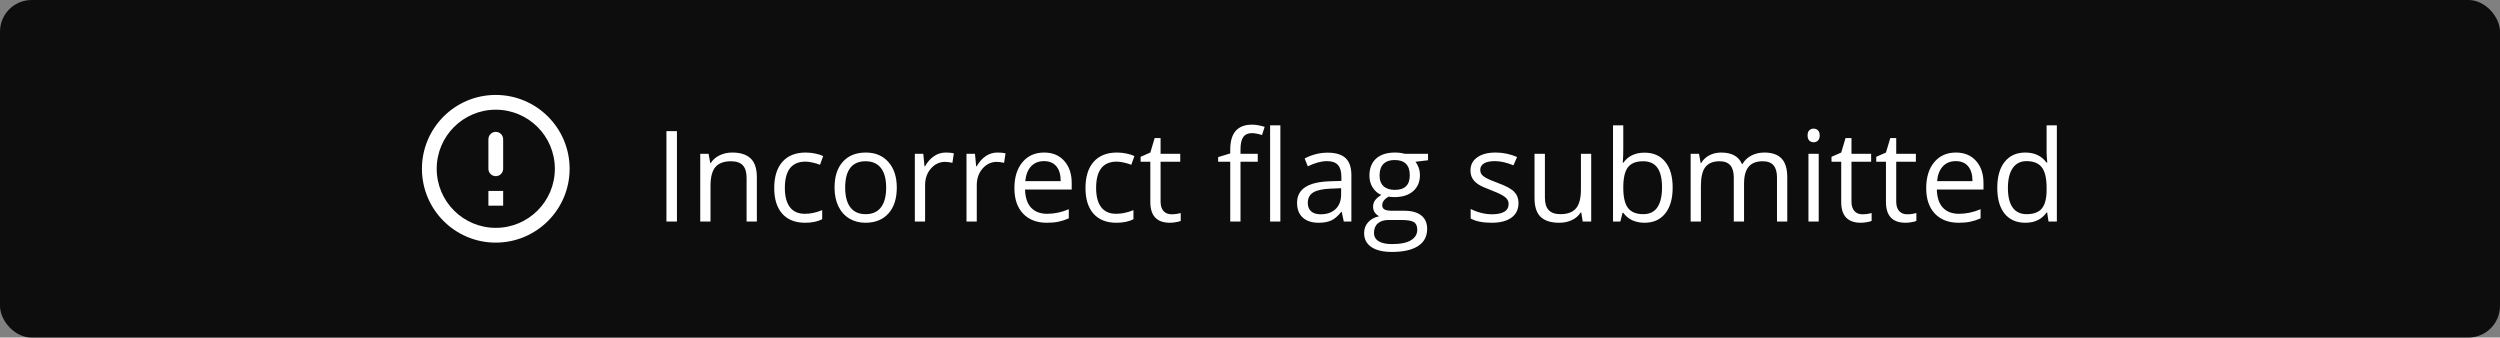 <svg width="237" height="32" viewBox="0 0 237 32" fill="none" xmlns="http://www.w3.org/2000/svg">
<rect x="0" y="0" width="237" height="32" fill="#808080" stroke="none"/>
<rect width="237" height="32" rx="3" fill="black" fill-opacity="0.9"/>
<path d="M63.178 21V12.434H64.174V21H63.178ZM70.777 21V16.846C70.777 16.322 70.658 15.932 70.42 15.674C70.182 15.416 69.809 15.287 69.301 15.287C68.629 15.287 68.137 15.469 67.824 15.832C67.512 16.195 67.356 16.795 67.356 17.631V21H66.383V14.578H67.174L67.332 15.457H67.379C67.578 15.141 67.857 14.896 68.217 14.725C68.576 14.549 68.977 14.461 69.418 14.461C70.191 14.461 70.773 14.648 71.164 15.023C71.555 15.395 71.75 15.99 71.75 16.811V21H70.777ZM76.32 21.117C75.391 21.117 74.67 20.832 74.158 20.262C73.65 19.688 73.397 18.877 73.397 17.83C73.397 16.756 73.654 15.926 74.17 15.34C74.689 14.754 75.428 14.461 76.385 14.461C76.693 14.461 77.002 14.494 77.311 14.56C77.619 14.627 77.861 14.705 78.037 14.795L77.738 15.621C77.523 15.535 77.289 15.465 77.035 15.41C76.781 15.352 76.557 15.322 76.361 15.322C75.057 15.322 74.404 16.154 74.404 17.818C74.404 18.607 74.562 19.213 74.879 19.635C75.199 20.057 75.672 20.268 76.297 20.268C76.832 20.268 77.381 20.152 77.943 19.922V20.783C77.514 21.006 76.973 21.117 76.32 21.117ZM85.016 17.783C85.016 18.83 84.752 19.648 84.225 20.238C83.697 20.824 82.969 21.117 82.039 21.117C81.465 21.117 80.955 20.982 80.51 20.713C80.064 20.443 79.721 20.057 79.478 19.553C79.236 19.049 79.115 18.459 79.115 17.783C79.115 16.736 79.377 15.922 79.9 15.34C80.424 14.754 81.15 14.461 82.08 14.461C82.978 14.461 83.691 14.76 84.219 15.357C84.75 15.955 85.016 16.764 85.016 17.783ZM80.123 17.783C80.123 18.604 80.287 19.229 80.615 19.658C80.943 20.088 81.426 20.303 82.062 20.303C82.699 20.303 83.182 20.09 83.51 19.664C83.842 19.234 84.008 18.607 84.008 17.783C84.008 16.967 83.842 16.348 83.51 15.926C83.182 15.5 82.695 15.287 82.051 15.287C81.414 15.287 80.934 15.496 80.609 15.914C80.285 16.332 80.123 16.955 80.123 17.783ZM89.656 14.461C89.941 14.461 90.197 14.484 90.424 14.531L90.289 15.434C90.023 15.375 89.789 15.346 89.586 15.346C89.066 15.346 88.621 15.557 88.25 15.979C87.883 16.4 87.699 16.926 87.699 17.555V21H86.727V14.578H87.529L87.641 15.768H87.688C87.926 15.35 88.213 15.027 88.549 14.801C88.885 14.574 89.254 14.461 89.656 14.461ZM94.555 14.461C94.84 14.461 95.096 14.484 95.322 14.531L95.188 15.434C94.922 15.375 94.688 15.346 94.484 15.346C93.965 15.346 93.519 15.557 93.148 15.979C92.781 16.4 92.598 16.926 92.598 17.555V21H91.625V14.578H92.428L92.539 15.768H92.586C92.824 15.35 93.111 15.027 93.447 14.801C93.783 14.574 94.152 14.461 94.555 14.461ZM99.236 21.117C98.287 21.117 97.537 20.828 96.986 20.25C96.439 19.672 96.166 18.869 96.166 17.842C96.166 16.807 96.42 15.984 96.928 15.375C97.439 14.766 98.125 14.461 98.984 14.461C99.789 14.461 100.426 14.727 100.895 15.258C101.363 15.785 101.598 16.482 101.598 17.35V17.965H97.174C97.193 18.719 97.383 19.291 97.742 19.682C98.106 20.072 98.615 20.268 99.272 20.268C99.963 20.268 100.646 20.123 101.322 19.834V20.701C100.979 20.85 100.652 20.955 100.344 21.018C100.039 21.084 99.67 21.117 99.236 21.117ZM98.973 15.275C98.457 15.275 98.045 15.443 97.736 15.779C97.432 16.115 97.252 16.58 97.197 17.174H100.555C100.555 16.561 100.418 16.092 100.145 15.768C99.871 15.44 99.481 15.275 98.973 15.275ZM105.828 21.117C104.898 21.117 104.178 20.832 103.666 20.262C103.158 19.688 102.904 18.877 102.904 17.83C102.904 16.756 103.162 15.926 103.678 15.34C104.197 14.754 104.936 14.461 105.893 14.461C106.201 14.461 106.51 14.494 106.818 14.56C107.127 14.627 107.369 14.705 107.545 14.795L107.246 15.621C107.031 15.535 106.797 15.465 106.543 15.41C106.289 15.352 106.064 15.322 105.869 15.322C104.564 15.322 103.912 16.154 103.912 17.818C103.912 18.607 104.07 19.213 104.387 19.635C104.707 20.057 105.18 20.268 105.805 20.268C106.34 20.268 106.889 20.152 107.451 19.922V20.783C107.021 21.006 106.48 21.117 105.828 21.117ZM111.055 20.314C111.227 20.314 111.393 20.303 111.553 20.279C111.713 20.252 111.84 20.225 111.934 20.197V20.941C111.828 20.992 111.672 21.033 111.465 21.064C111.262 21.1 111.078 21.117 110.914 21.117C109.672 21.117 109.051 20.463 109.051 19.154V15.334H108.131V14.865L109.051 14.461L109.461 13.09H110.023V14.578H111.887V15.334H110.023V19.113C110.023 19.5 110.115 19.797 110.299 20.004C110.482 20.211 110.734 20.314 111.055 20.314ZM119.234 15.334H117.6V21H116.627V15.334H115.479V14.895L116.627 14.543V14.185C116.627 12.607 117.316 11.818 118.695 11.818C119.035 11.818 119.434 11.887 119.891 12.023L119.639 12.803C119.264 12.682 118.943 12.621 118.678 12.621C118.311 12.621 118.039 12.744 117.863 12.99C117.688 13.232 117.6 13.623 117.6 14.162V14.578H119.234V15.334ZM121.379 21H120.406V11.883H121.379V21ZM127.391 21L127.197 20.086H127.15C126.83 20.488 126.51 20.762 126.189 20.906C125.873 21.047 125.477 21.117 125 21.117C124.363 21.117 123.863 20.953 123.5 20.625C123.141 20.297 122.961 19.83 122.961 19.225C122.961 17.928 123.998 17.248 126.072 17.186L127.162 17.15V16.752C127.162 16.248 127.053 15.877 126.834 15.639C126.619 15.396 126.273 15.275 125.797 15.275C125.262 15.275 124.656 15.44 123.98 15.768L123.682 15.023C123.998 14.852 124.344 14.717 124.719 14.619C125.098 14.521 125.477 14.473 125.855 14.473C126.621 14.473 127.188 14.643 127.555 14.982C127.926 15.322 128.111 15.867 128.111 16.617V21H127.391ZM125.193 20.314C125.799 20.314 126.273 20.148 126.617 19.816C126.965 19.484 127.139 19.02 127.139 18.422V17.842L126.166 17.883C125.393 17.91 124.834 18.031 124.49 18.246C124.15 18.457 123.98 18.787 123.98 19.236C123.98 19.588 124.086 19.855 124.297 20.039C124.512 20.223 124.811 20.314 125.193 20.314ZM135.377 14.578V15.193L134.188 15.334C134.297 15.471 134.395 15.65 134.48 15.873C134.566 16.092 134.609 16.34 134.609 16.617C134.609 17.246 134.395 17.748 133.965 18.123C133.535 18.498 132.945 18.686 132.195 18.686C132.004 18.686 131.824 18.67 131.656 18.639C131.242 18.857 131.035 19.133 131.035 19.465C131.035 19.641 131.107 19.771 131.252 19.857C131.396 19.939 131.645 19.98 131.996 19.98H133.133C133.828 19.98 134.361 20.127 134.732 20.42C135.107 20.713 135.295 21.139 135.295 21.697C135.295 22.408 135.01 22.949 134.439 23.32C133.869 23.695 133.037 23.883 131.943 23.883C131.104 23.883 130.455 23.727 129.998 23.414C129.545 23.102 129.318 22.66 129.318 22.09C129.318 21.699 129.443 21.361 129.693 21.076C129.943 20.791 130.295 20.598 130.748 20.496C130.584 20.422 130.445 20.307 130.332 20.15C130.223 19.994 130.168 19.812 130.168 19.605C130.168 19.371 130.23 19.166 130.355 18.99C130.48 18.814 130.678 18.645 130.947 18.48C130.615 18.344 130.344 18.111 130.133 17.783C129.926 17.455 129.822 17.08 129.822 16.658C129.822 15.955 130.033 15.414 130.455 15.035C130.877 14.652 131.475 14.461 132.248 14.461C132.584 14.461 132.887 14.5 133.156 14.578H135.377ZM130.256 22.078C130.256 22.426 130.402 22.689 130.695 22.869C130.988 23.049 131.408 23.139 131.955 23.139C132.771 23.139 133.375 23.016 133.766 22.77C134.16 22.527 134.357 22.197 134.357 21.779C134.357 21.432 134.25 21.189 134.035 21.053C133.82 20.92 133.416 20.854 132.822 20.854H131.656C131.215 20.854 130.871 20.959 130.625 21.17C130.379 21.381 130.256 21.684 130.256 22.078ZM130.783 16.635C130.783 17.084 130.91 17.424 131.164 17.654C131.418 17.885 131.771 18 132.225 18C133.174 18 133.648 17.539 133.648 16.617C133.648 15.652 133.168 15.17 132.207 15.17C131.75 15.17 131.398 15.293 131.152 15.539C130.906 15.785 130.783 16.15 130.783 16.635ZM143.955 19.248C143.955 19.846 143.732 20.307 143.287 20.631C142.842 20.955 142.217 21.117 141.412 21.117C140.561 21.117 139.896 20.982 139.42 20.713V19.811C139.729 19.967 140.059 20.09 140.41 20.18C140.766 20.27 141.107 20.314 141.436 20.314C141.943 20.314 142.334 20.234 142.607 20.074C142.881 19.91 143.018 19.662 143.018 19.33C143.018 19.08 142.908 18.867 142.689 18.691C142.475 18.512 142.053 18.301 141.424 18.059C140.826 17.836 140.4 17.643 140.146 17.479C139.896 17.311 139.709 17.121 139.584 16.91C139.463 16.699 139.402 16.447 139.402 16.154C139.402 15.631 139.615 15.219 140.041 14.918C140.467 14.613 141.051 14.461 141.793 14.461C142.484 14.461 143.16 14.602 143.82 14.883L143.475 15.674C142.83 15.408 142.246 15.275 141.723 15.275C141.262 15.275 140.914 15.348 140.68 15.492C140.445 15.637 140.328 15.836 140.328 16.09C140.328 16.262 140.371 16.408 140.457 16.529C140.547 16.65 140.689 16.766 140.885 16.875C141.08 16.984 141.455 17.143 142.01 17.35C142.771 17.627 143.285 17.906 143.551 18.188C143.82 18.469 143.955 18.822 143.955 19.248ZM146.457 14.578V18.744C146.457 19.268 146.576 19.658 146.814 19.916C147.053 20.174 147.426 20.303 147.934 20.303C148.605 20.303 149.096 20.119 149.404 19.752C149.717 19.385 149.873 18.785 149.873 17.953V14.578H150.846V21H150.043L149.902 20.139H149.85C149.65 20.455 149.373 20.697 149.018 20.865C148.666 21.033 148.264 21.117 147.811 21.117C147.029 21.117 146.443 20.932 146.053 20.561C145.666 20.189 145.473 19.596 145.473 18.779V14.578H146.457ZM155.902 14.473C156.746 14.473 157.4 14.762 157.865 15.34C158.334 15.914 158.568 16.729 158.568 17.783C158.568 18.838 158.332 19.658 157.859 20.244C157.391 20.826 156.738 21.117 155.902 21.117C155.484 21.117 155.102 21.041 154.754 20.889C154.41 20.732 154.121 20.494 153.887 20.174H153.816L153.611 21H152.914V11.883H153.887V14.098C153.887 14.594 153.871 15.039 153.84 15.434H153.887C154.34 14.793 155.012 14.473 155.902 14.473ZM155.762 15.287C155.098 15.287 154.619 15.479 154.326 15.861C154.033 16.24 153.887 16.881 153.887 17.783C153.887 18.686 154.037 19.332 154.338 19.723C154.639 20.109 155.121 20.303 155.785 20.303C156.383 20.303 156.828 20.086 157.121 19.652C157.414 19.215 157.561 18.588 157.561 17.771C157.561 16.936 157.414 16.312 157.121 15.902C156.828 15.492 156.375 15.287 155.762 15.287ZM168.459 21V16.822C168.459 16.311 168.35 15.928 168.131 15.674C167.912 15.416 167.572 15.287 167.111 15.287C166.506 15.287 166.059 15.461 165.77 15.809C165.48 16.156 165.336 16.691 165.336 17.414V21H164.363V16.822C164.363 16.311 164.254 15.928 164.035 15.674C163.816 15.416 163.475 15.287 163.01 15.287C162.4 15.287 161.953 15.471 161.668 15.838C161.387 16.201 161.246 16.799 161.246 17.631V21H160.273V14.578H161.064L161.223 15.457H161.27C161.453 15.145 161.711 14.9 162.043 14.725C162.379 14.549 162.754 14.461 163.168 14.461C164.172 14.461 164.828 14.824 165.137 15.551H165.184C165.375 15.215 165.652 14.949 166.016 14.754C166.379 14.559 166.793 14.461 167.258 14.461C167.984 14.461 168.527 14.648 168.887 15.023C169.25 15.395 169.432 15.99 169.432 16.811V21H168.459ZM172.414 21H171.441V14.578H172.414V21ZM171.359 12.838C171.359 12.615 171.414 12.453 171.523 12.352C171.633 12.246 171.77 12.193 171.934 12.193C172.09 12.193 172.225 12.246 172.338 12.352C172.451 12.457 172.508 12.619 172.508 12.838C172.508 13.057 172.451 13.221 172.338 13.33C172.225 13.435 172.09 13.488 171.934 13.488C171.77 13.488 171.633 13.435 171.523 13.33C171.414 13.221 171.359 13.057 171.359 12.838ZM176.551 20.314C176.723 20.314 176.889 20.303 177.049 20.279C177.209 20.252 177.336 20.225 177.43 20.197V20.941C177.324 20.992 177.168 21.033 176.961 21.064C176.758 21.1 176.574 21.117 176.41 21.117C175.168 21.117 174.547 20.463 174.547 19.154V15.334H173.627V14.865L174.547 14.461L174.957 13.09H175.52V14.578H177.383V15.334H175.52V19.113C175.52 19.5 175.611 19.797 175.795 20.004C175.979 20.211 176.23 20.314 176.551 20.314ZM180.793 20.314C180.965 20.314 181.131 20.303 181.291 20.279C181.451 20.252 181.578 20.225 181.672 20.197V20.941C181.566 20.992 181.41 21.033 181.203 21.064C181 21.1 180.816 21.117 180.652 21.117C179.41 21.117 178.789 20.463 178.789 19.154V15.334H177.869V14.865L178.789 14.461L179.199 13.09H179.762V14.578H181.625V15.334H179.762V19.113C179.762 19.5 179.854 19.797 180.037 20.004C180.221 20.211 180.473 20.314 180.793 20.314ZM185.674 21.117C184.725 21.117 183.975 20.828 183.424 20.25C182.877 19.672 182.604 18.869 182.604 17.842C182.604 16.807 182.857 15.984 183.365 15.375C183.877 14.766 184.562 14.461 185.422 14.461C186.227 14.461 186.863 14.727 187.332 15.258C187.801 15.785 188.035 16.482 188.035 17.35V17.965H183.611C183.631 18.719 183.82 19.291 184.18 19.682C184.543 20.072 185.053 20.268 185.709 20.268C186.4 20.268 187.084 20.123 187.76 19.834V20.701C187.416 20.85 187.09 20.955 186.781 21.018C186.477 21.084 186.107 21.117 185.674 21.117ZM185.41 15.275C184.895 15.275 184.482 15.443 184.174 15.779C183.869 16.115 183.689 16.58 183.635 17.174H186.992C186.992 16.561 186.855 16.092 186.582 15.768C186.309 15.44 185.918 15.275 185.41 15.275ZM194.07 20.139H194.018C193.568 20.791 192.896 21.117 192.002 21.117C191.162 21.117 190.508 20.83 190.039 20.256C189.574 19.682 189.342 18.865 189.342 17.807C189.342 16.748 189.576 15.926 190.045 15.34C190.514 14.754 191.166 14.461 192.002 14.461C192.873 14.461 193.541 14.777 194.006 15.41H194.082L194.041 14.947L194.018 14.496V11.883H194.99V21H194.199L194.07 20.139ZM192.125 20.303C192.789 20.303 193.27 20.123 193.566 19.764C193.867 19.4 194.018 18.816 194.018 18.012V17.807C194.018 16.896 193.865 16.248 193.561 15.861C193.26 15.471 192.777 15.275 192.113 15.275C191.543 15.275 191.105 15.498 190.801 15.943C190.5 16.385 190.35 17.01 190.35 17.818C190.35 18.639 190.5 19.258 190.801 19.676C191.102 20.094 191.543 20.303 192.125 20.303Z" fill="white"/>
<path d="M47 12.5C47.385 12.5 47.7 12.815 47.7 13.2V16C47.7 16.385 47.385 16.7 47 16.7C46.615 16.7 46.3 16.385 46.3 16V13.2C46.3 12.815 46.615 12.5 47 12.5ZM46.993 9C43.129 9 40 12.136 40 16C40 19.864 43.129 23 46.993 23C50.864 23 54 19.864 54 16C54 12.136 50.864 9 46.993 9ZM47 21.6C43.906 21.6 41.4 19.094 41.4 16C41.4 12.906 43.906 10.4 47 10.4C50.094 10.4 52.6 12.906 52.6 16C52.6 19.094 50.094 21.6 47 21.6ZM47.7 19.5H46.3V18.1H47.7V19.5Z" fill="white"/>
</svg>
